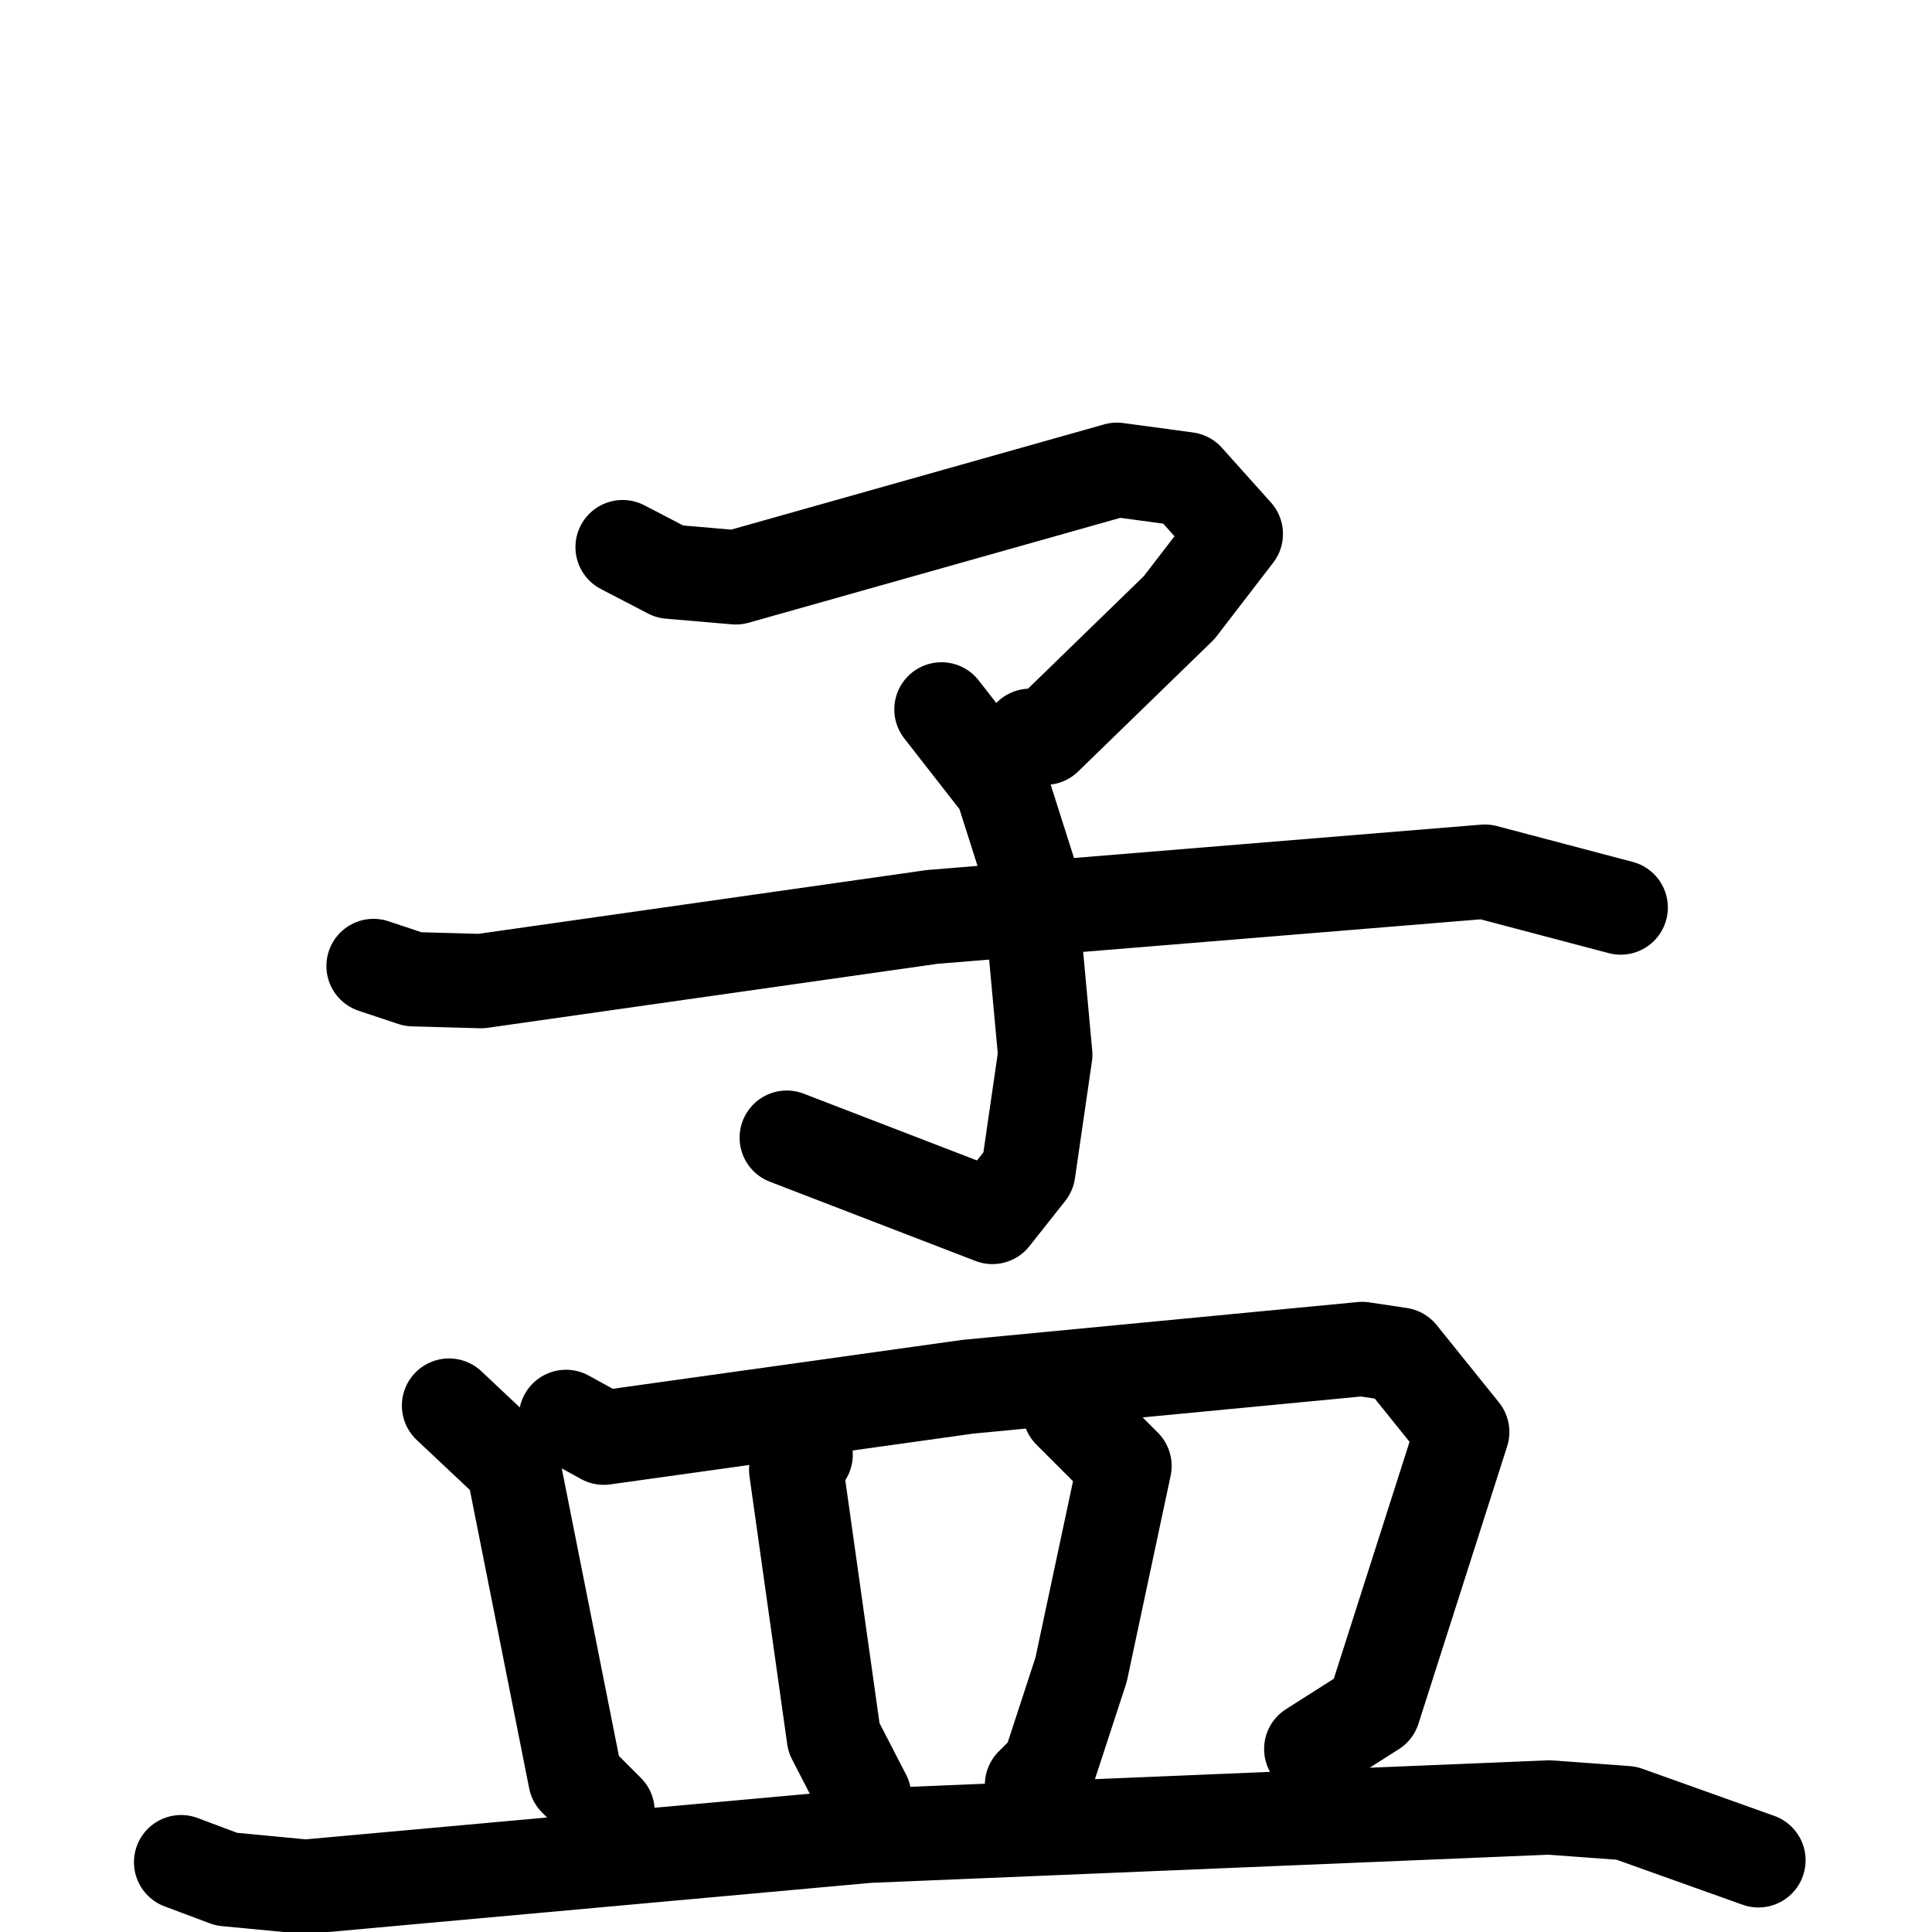 <svg xmlns="http://www.w3.org/2000/svg" viewBox="0 0 1024 1024">
  <g style="fill:none;stroke:#000000;stroke-width:50;stroke-linecap:round;stroke-linejoin:round;" transform="scale(1, 1) translate(0, 0)">
    <path d="M 330.0,290.0 L 355.0,303.0 L 390.0,306.0 L 592.0,249.0 L 629.0,254.0 L 655.0,283.0 L 625.0,322.0 L 554.0,391.0 L 546.0,390.0"/>
    <path d="M 499.0,376.0 L 531.0,417.0 L 545.0,461.0 L 554.0,559.0 L 545.0,621.0 L 526.0,645.0 L 417.0,603.0"/>
    <path d="M 198.0,512.0 L 219.0,519.0 L 255.0,520.0 L 494.0,486.0 L 787.0,462.0 L 859.0,481.0"/>
    <path d="M 238.0,745.0 L 272.0,777.0 L 305.0,943.0 L 322.0,960.0"/>
    <path d="M 300.0,751.0 L 320.0,762.0 L 513.0,735.0 L 722.0,715.0 L 742.0,718.0 L 775.0,759.0 L 728.0,906.0 L 695.0,927.0"/>
    <path d="M 427.0,771.0 L 422.0,779.0 L 442.0,921.0 L 458.0,952.0"/>
    <path d="M 567.0,748.0 L 596.0,777.0 L 573.0,885.0 L 556.0,937.0 L 547.0,946.0"/>
    <path d="M 96.0,987.0 L 120.0,996.0 L 162.0,1000.0 L 460.0,973.0 L 821.0,958.0 L 862.0,961.0 L 932.0,986.0"/>
  </g>
</svg>
